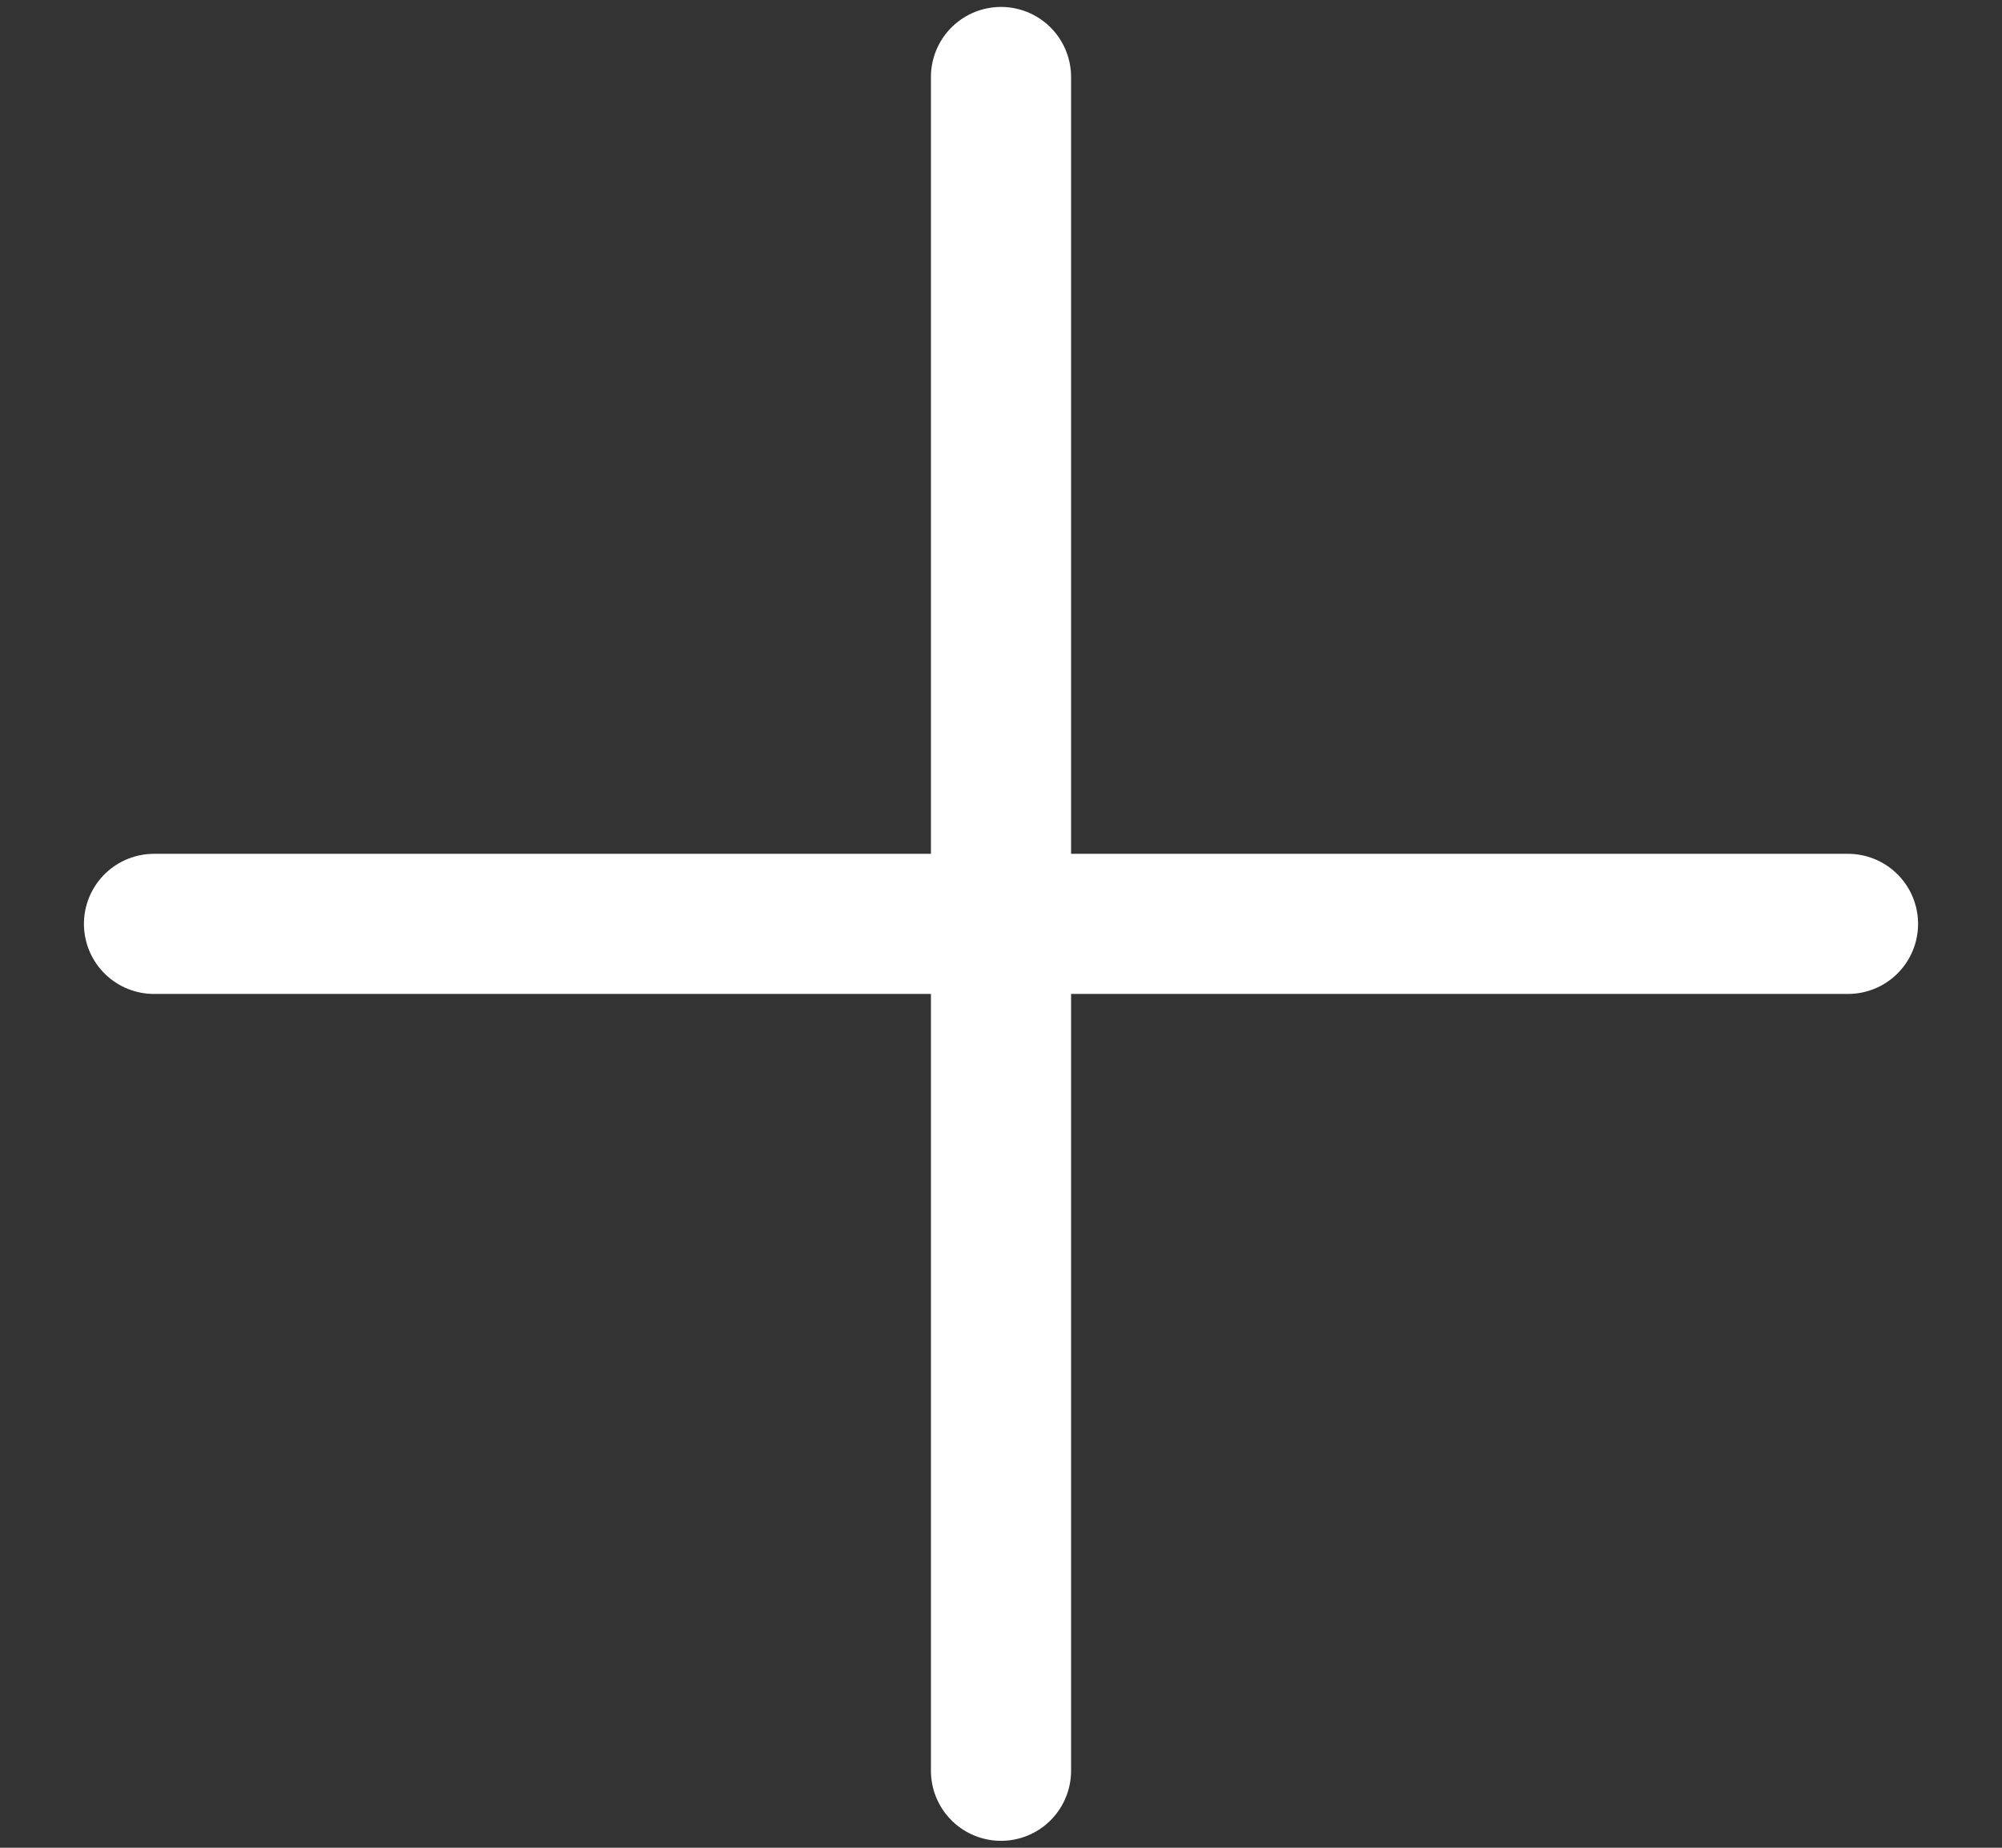 <svg width="13" height="12" viewBox="0 0 13 12" fill="none" xmlns="http://www.w3.org/2000/svg">
<rect x="0" y="0" width="13" height="12" fill="#333333" stroke="none"/>
<path d="M1 6H12" stroke="white" stroke-width="0.91" stroke-linecap="round" stroke-linejoin="round"/>
<path d="M6.5 0.5V11.5" stroke="white" stroke-width="0.91" stroke-linecap="round" stroke-linejoin="round"/>
</svg>

